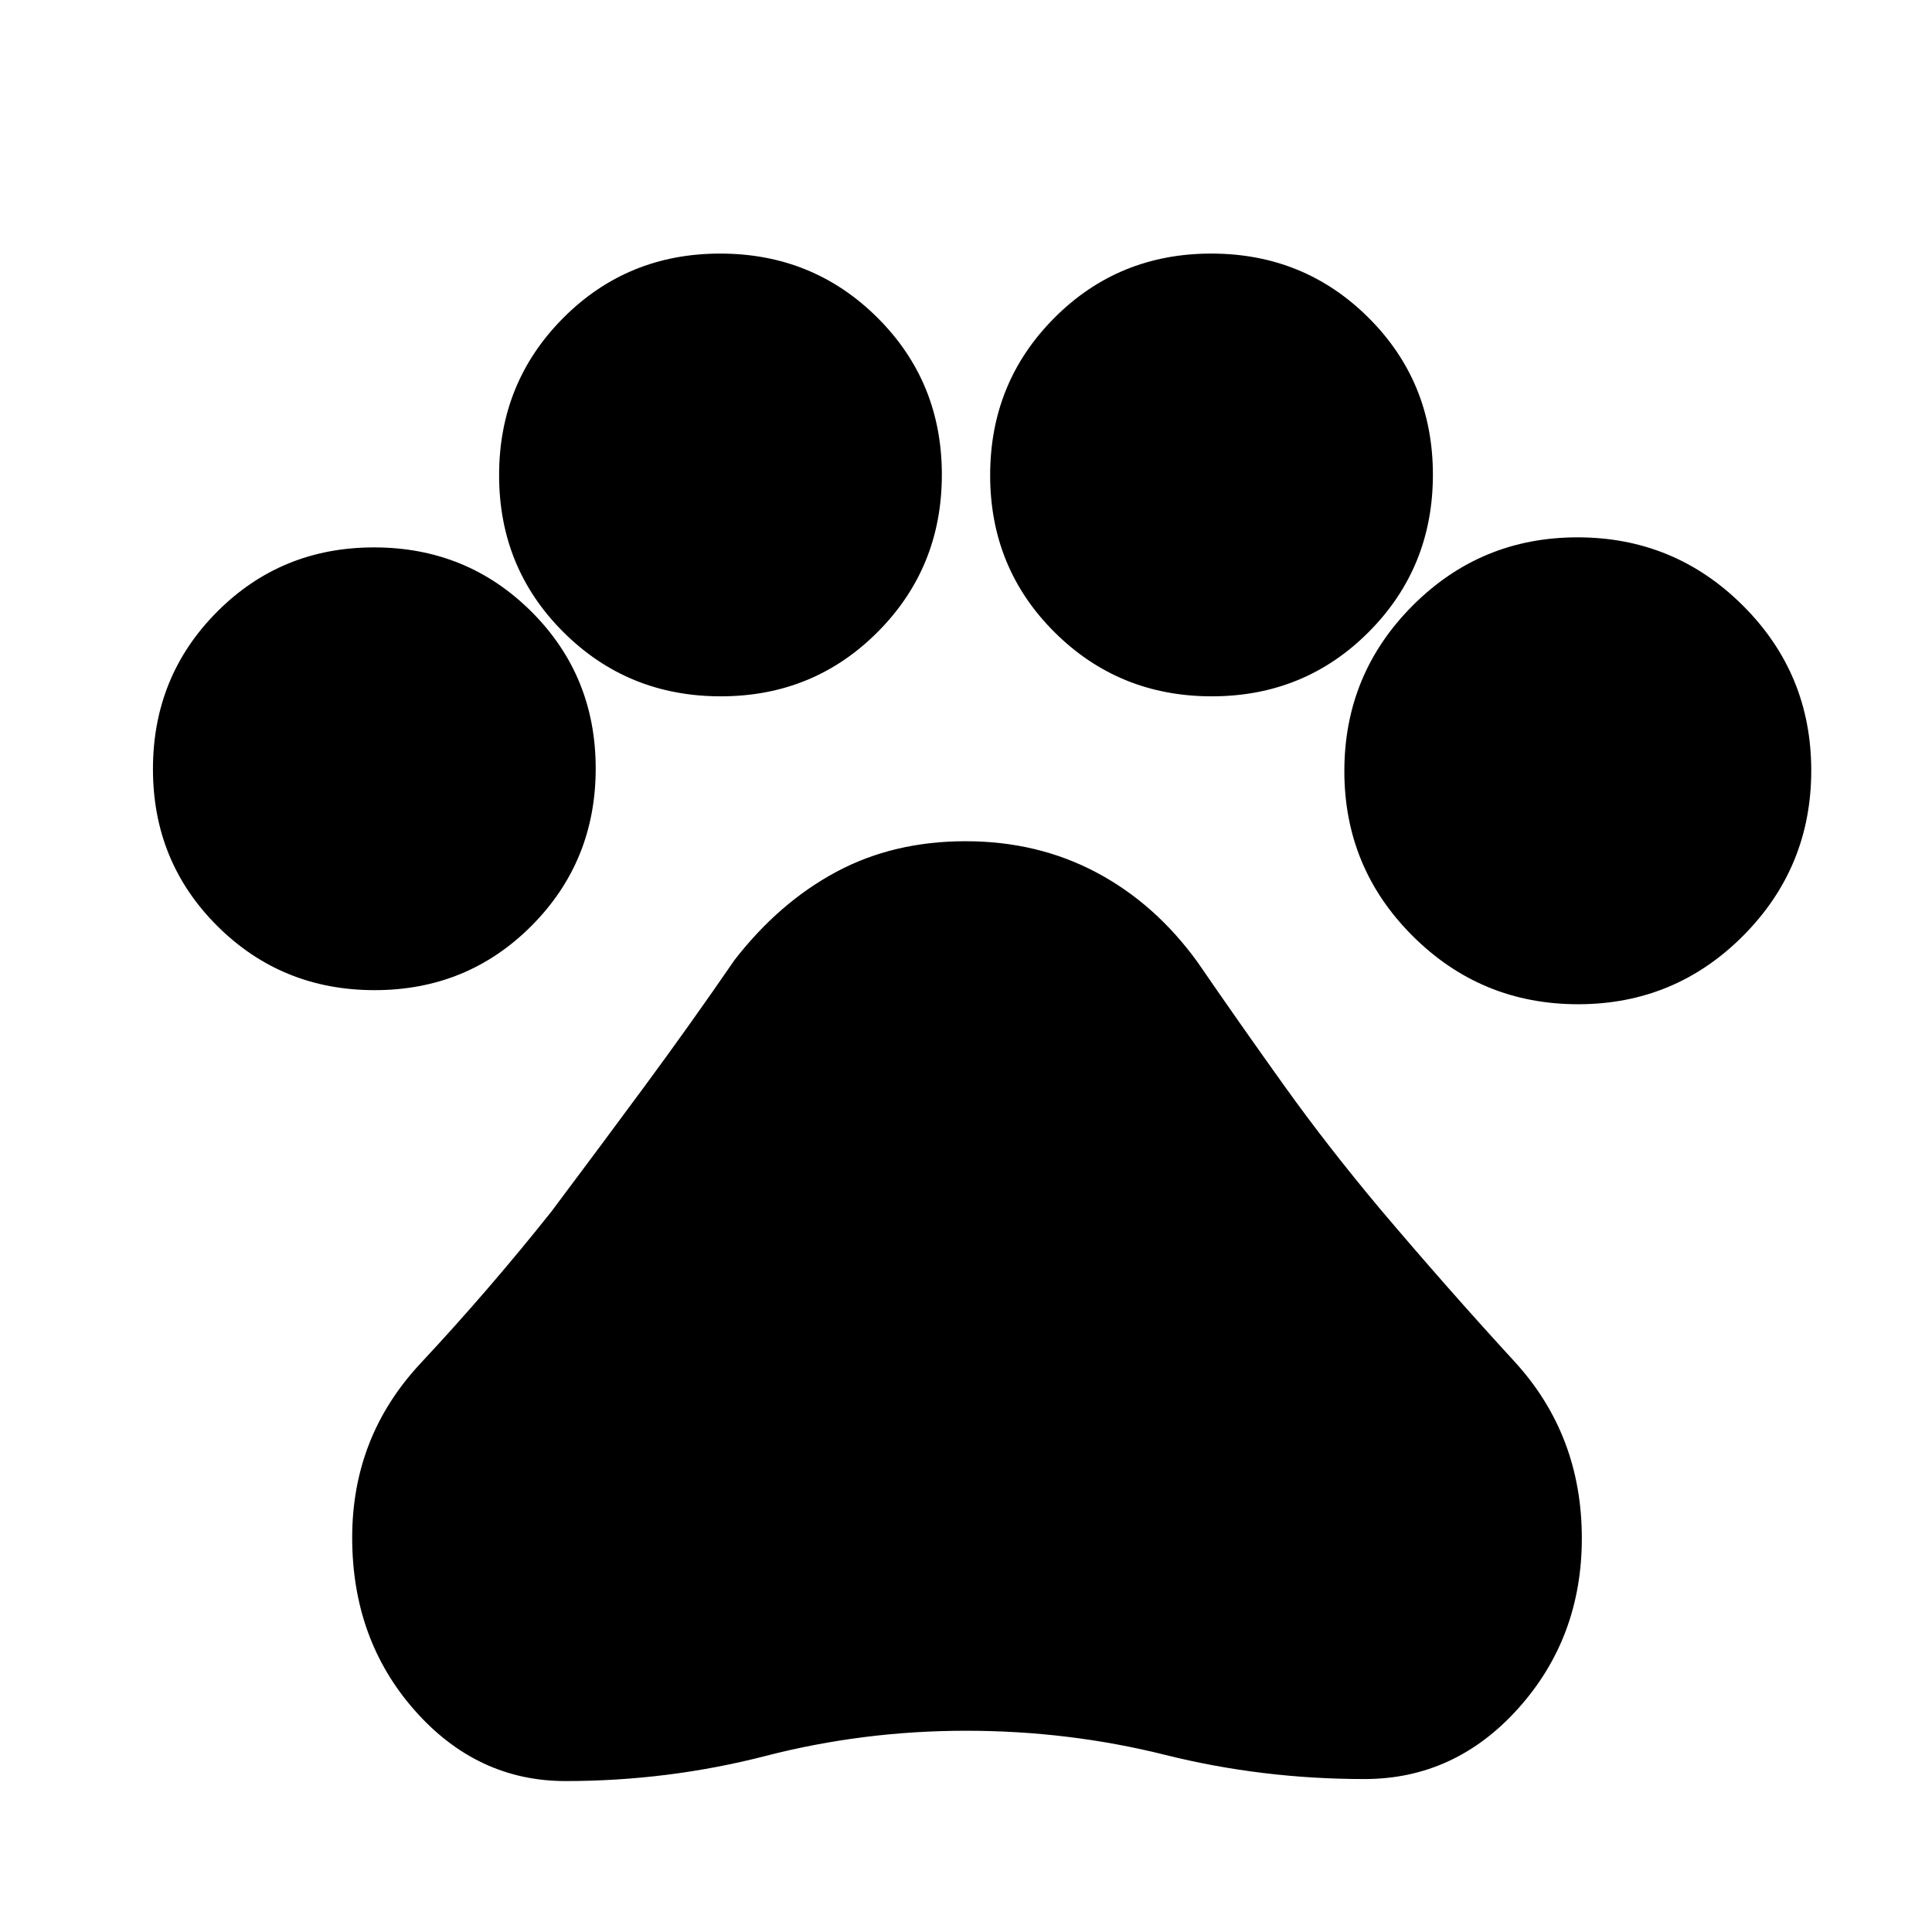 <svg xmlns="http://www.w3.org/2000/svg" height="20" viewBox="0 -960 960 960" width="20"><path d="M186.14-468Q140-468 108-499.86t-32-78Q76-624 107.86-656t78-32Q232-688 264-656.14t32 78Q296-532 264.14-500t-78 32Zm172-146Q312-614 280-645.86t-32-78Q248-770 279.86-802t78-32Q404-834 436-802.14t32 78Q468-678 436.14-646t-78 32Zm244 0Q556-614 524-645.86t-32-78Q492-770 523.86-802t78-32Q648-834 680-802.14t32 78Q712-678 680.14-646t-78 32Zm182 153Q736-461 702-494.86t-34-82Q668-625 701.86-659t82-34Q832-693 866-659.14t34 82Q900-529 866.14-495t-82 34ZM281-75q-43.94 0-74.97-35.16Q175-145.33 175-196q0-50.2 34-86.6 34-36.4 65-75.4 24-32 46.5-62.5T365-483q22.2-28.6 50.6-43.8Q444-542 479.78-542q35.78 0 65 15.5T595-482q22 32 43.5 62t47.5 61q33 39 66.5 75.5t33.5 87.82q0 49.35-31.53 84.52Q722.94-76 678-76q-51.01 0-99-12t-99-12q-51.01 0-99.5 12.5T281-75Z"/></svg>